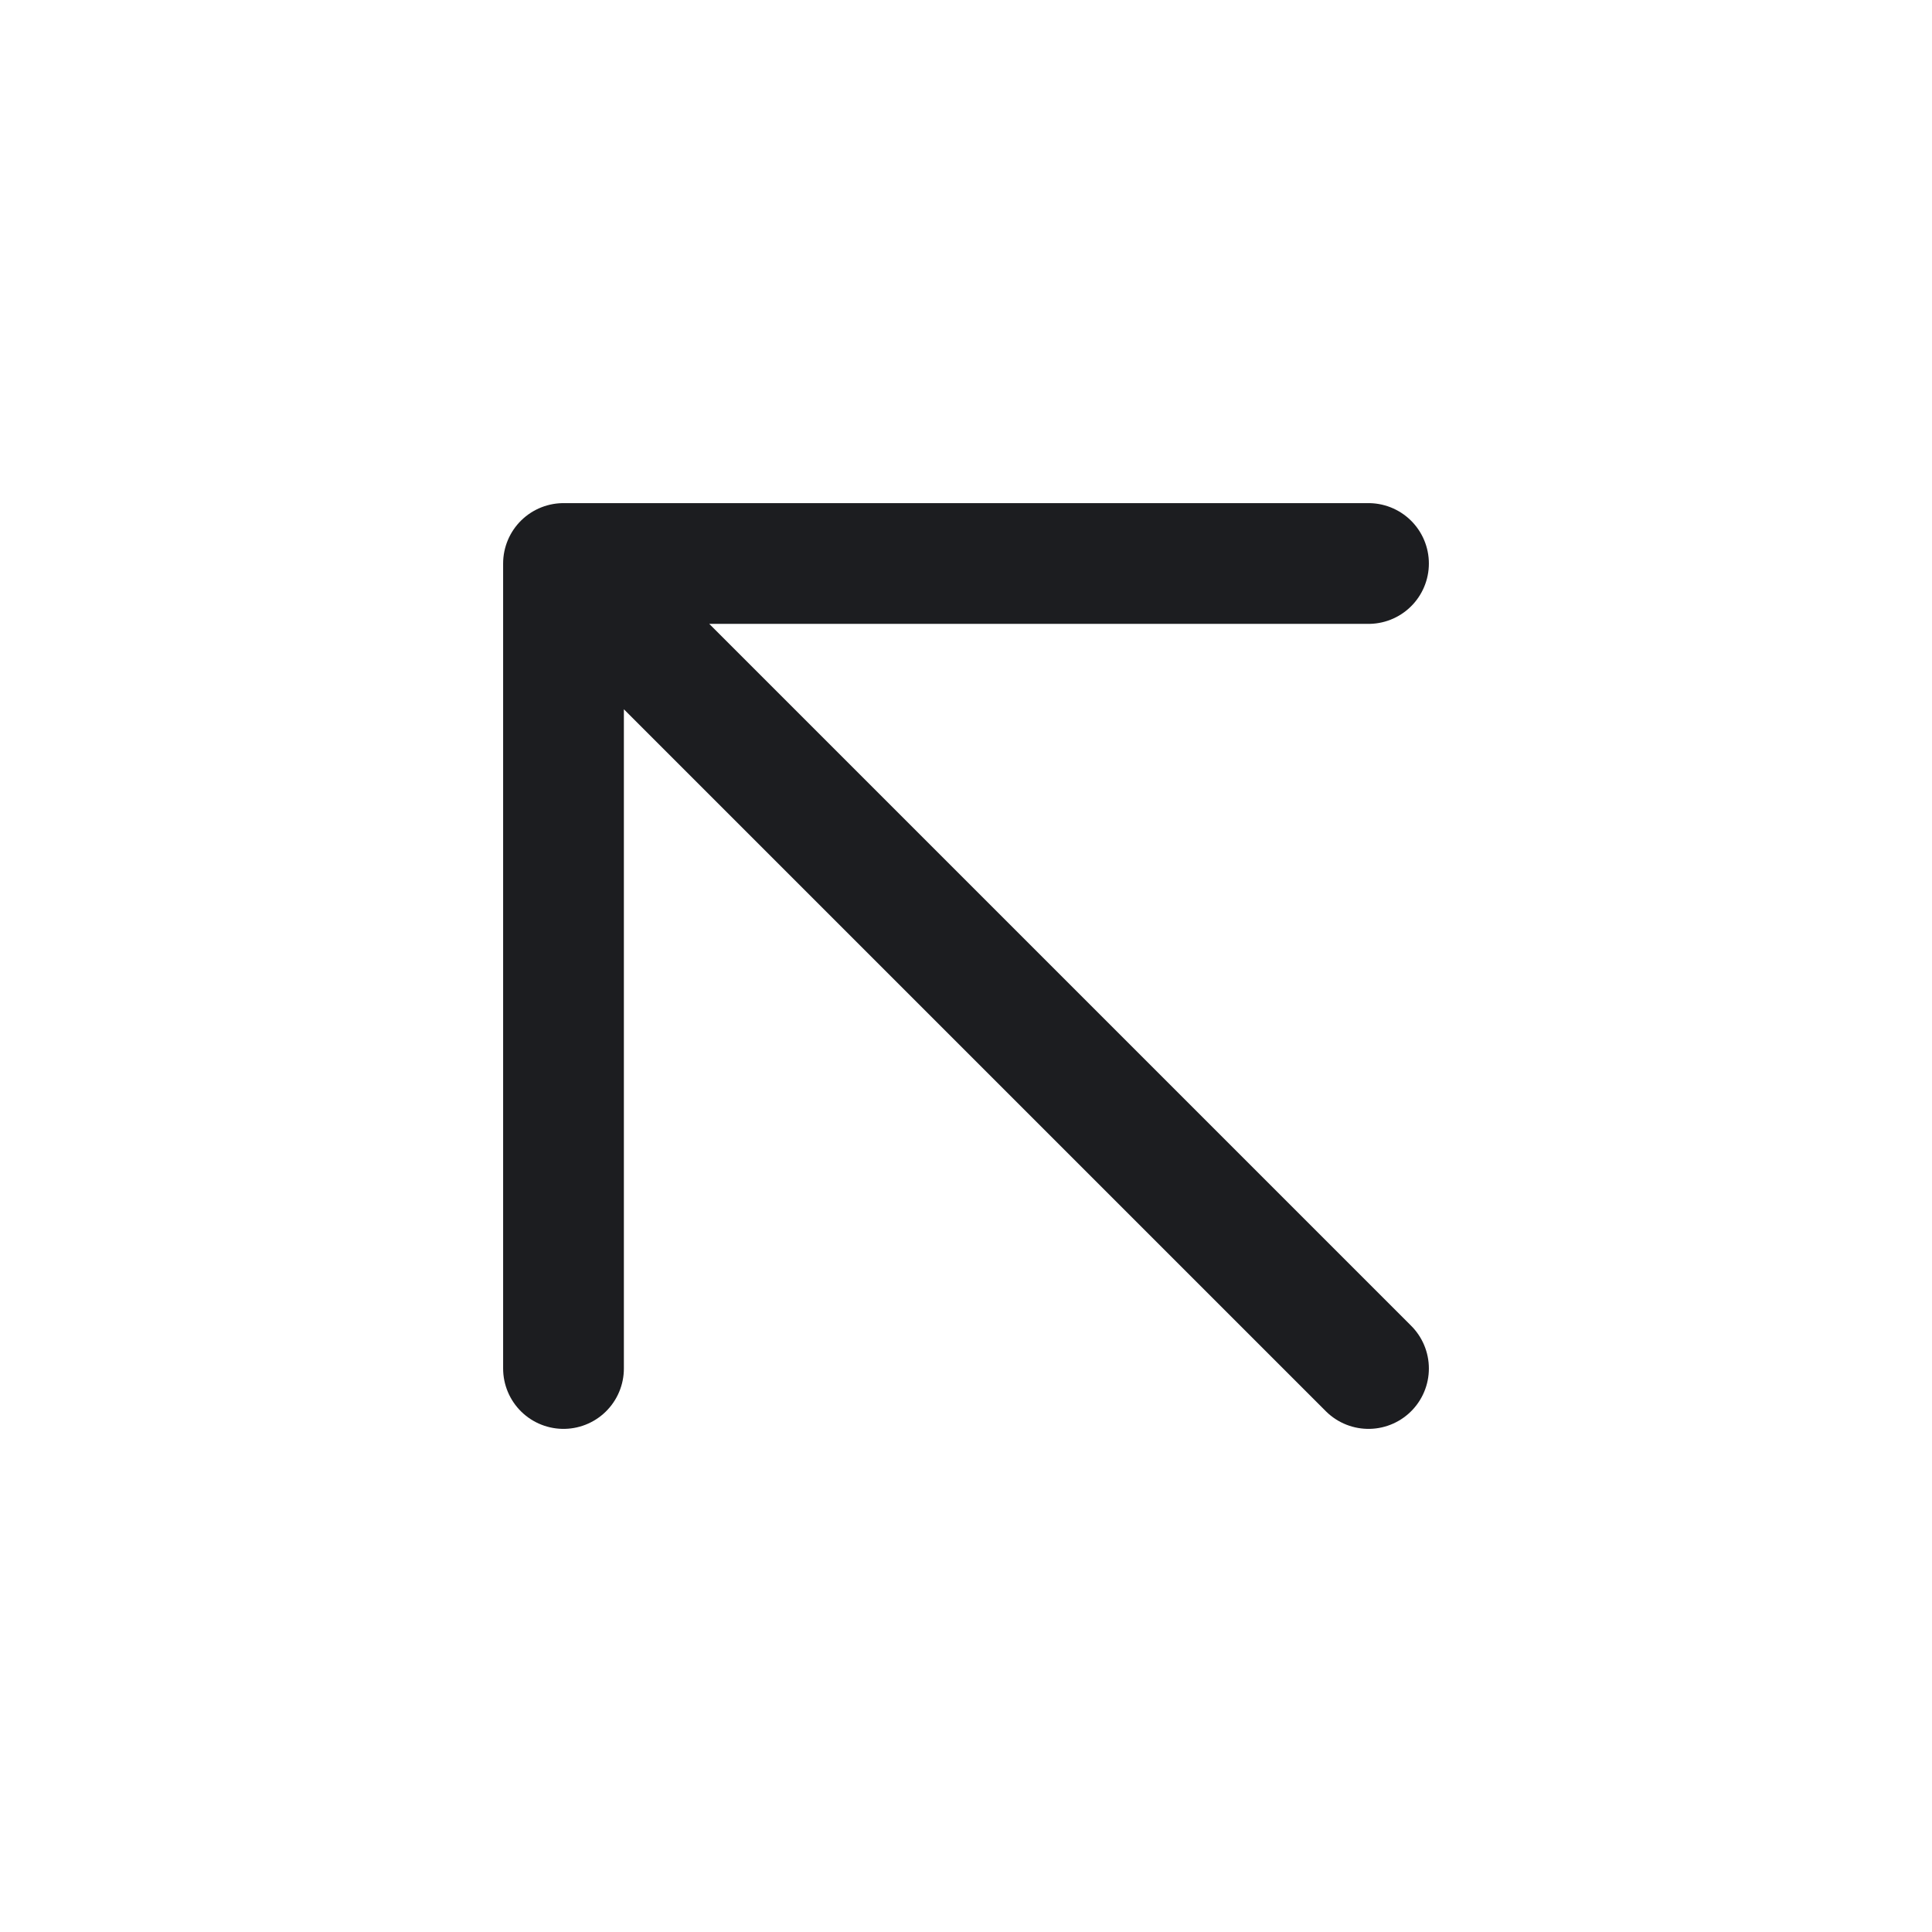 <svg width="24" height="24" viewBox="0 0 24 24" fill="none" xmlns="http://www.w3.org/2000/svg">
<path d="M17 17L7 7M7 7V17M7 7H17" stroke="#1C1D20" stroke-width="1.5" stroke-linecap="round" stroke-linejoin="round"/>
</svg>
